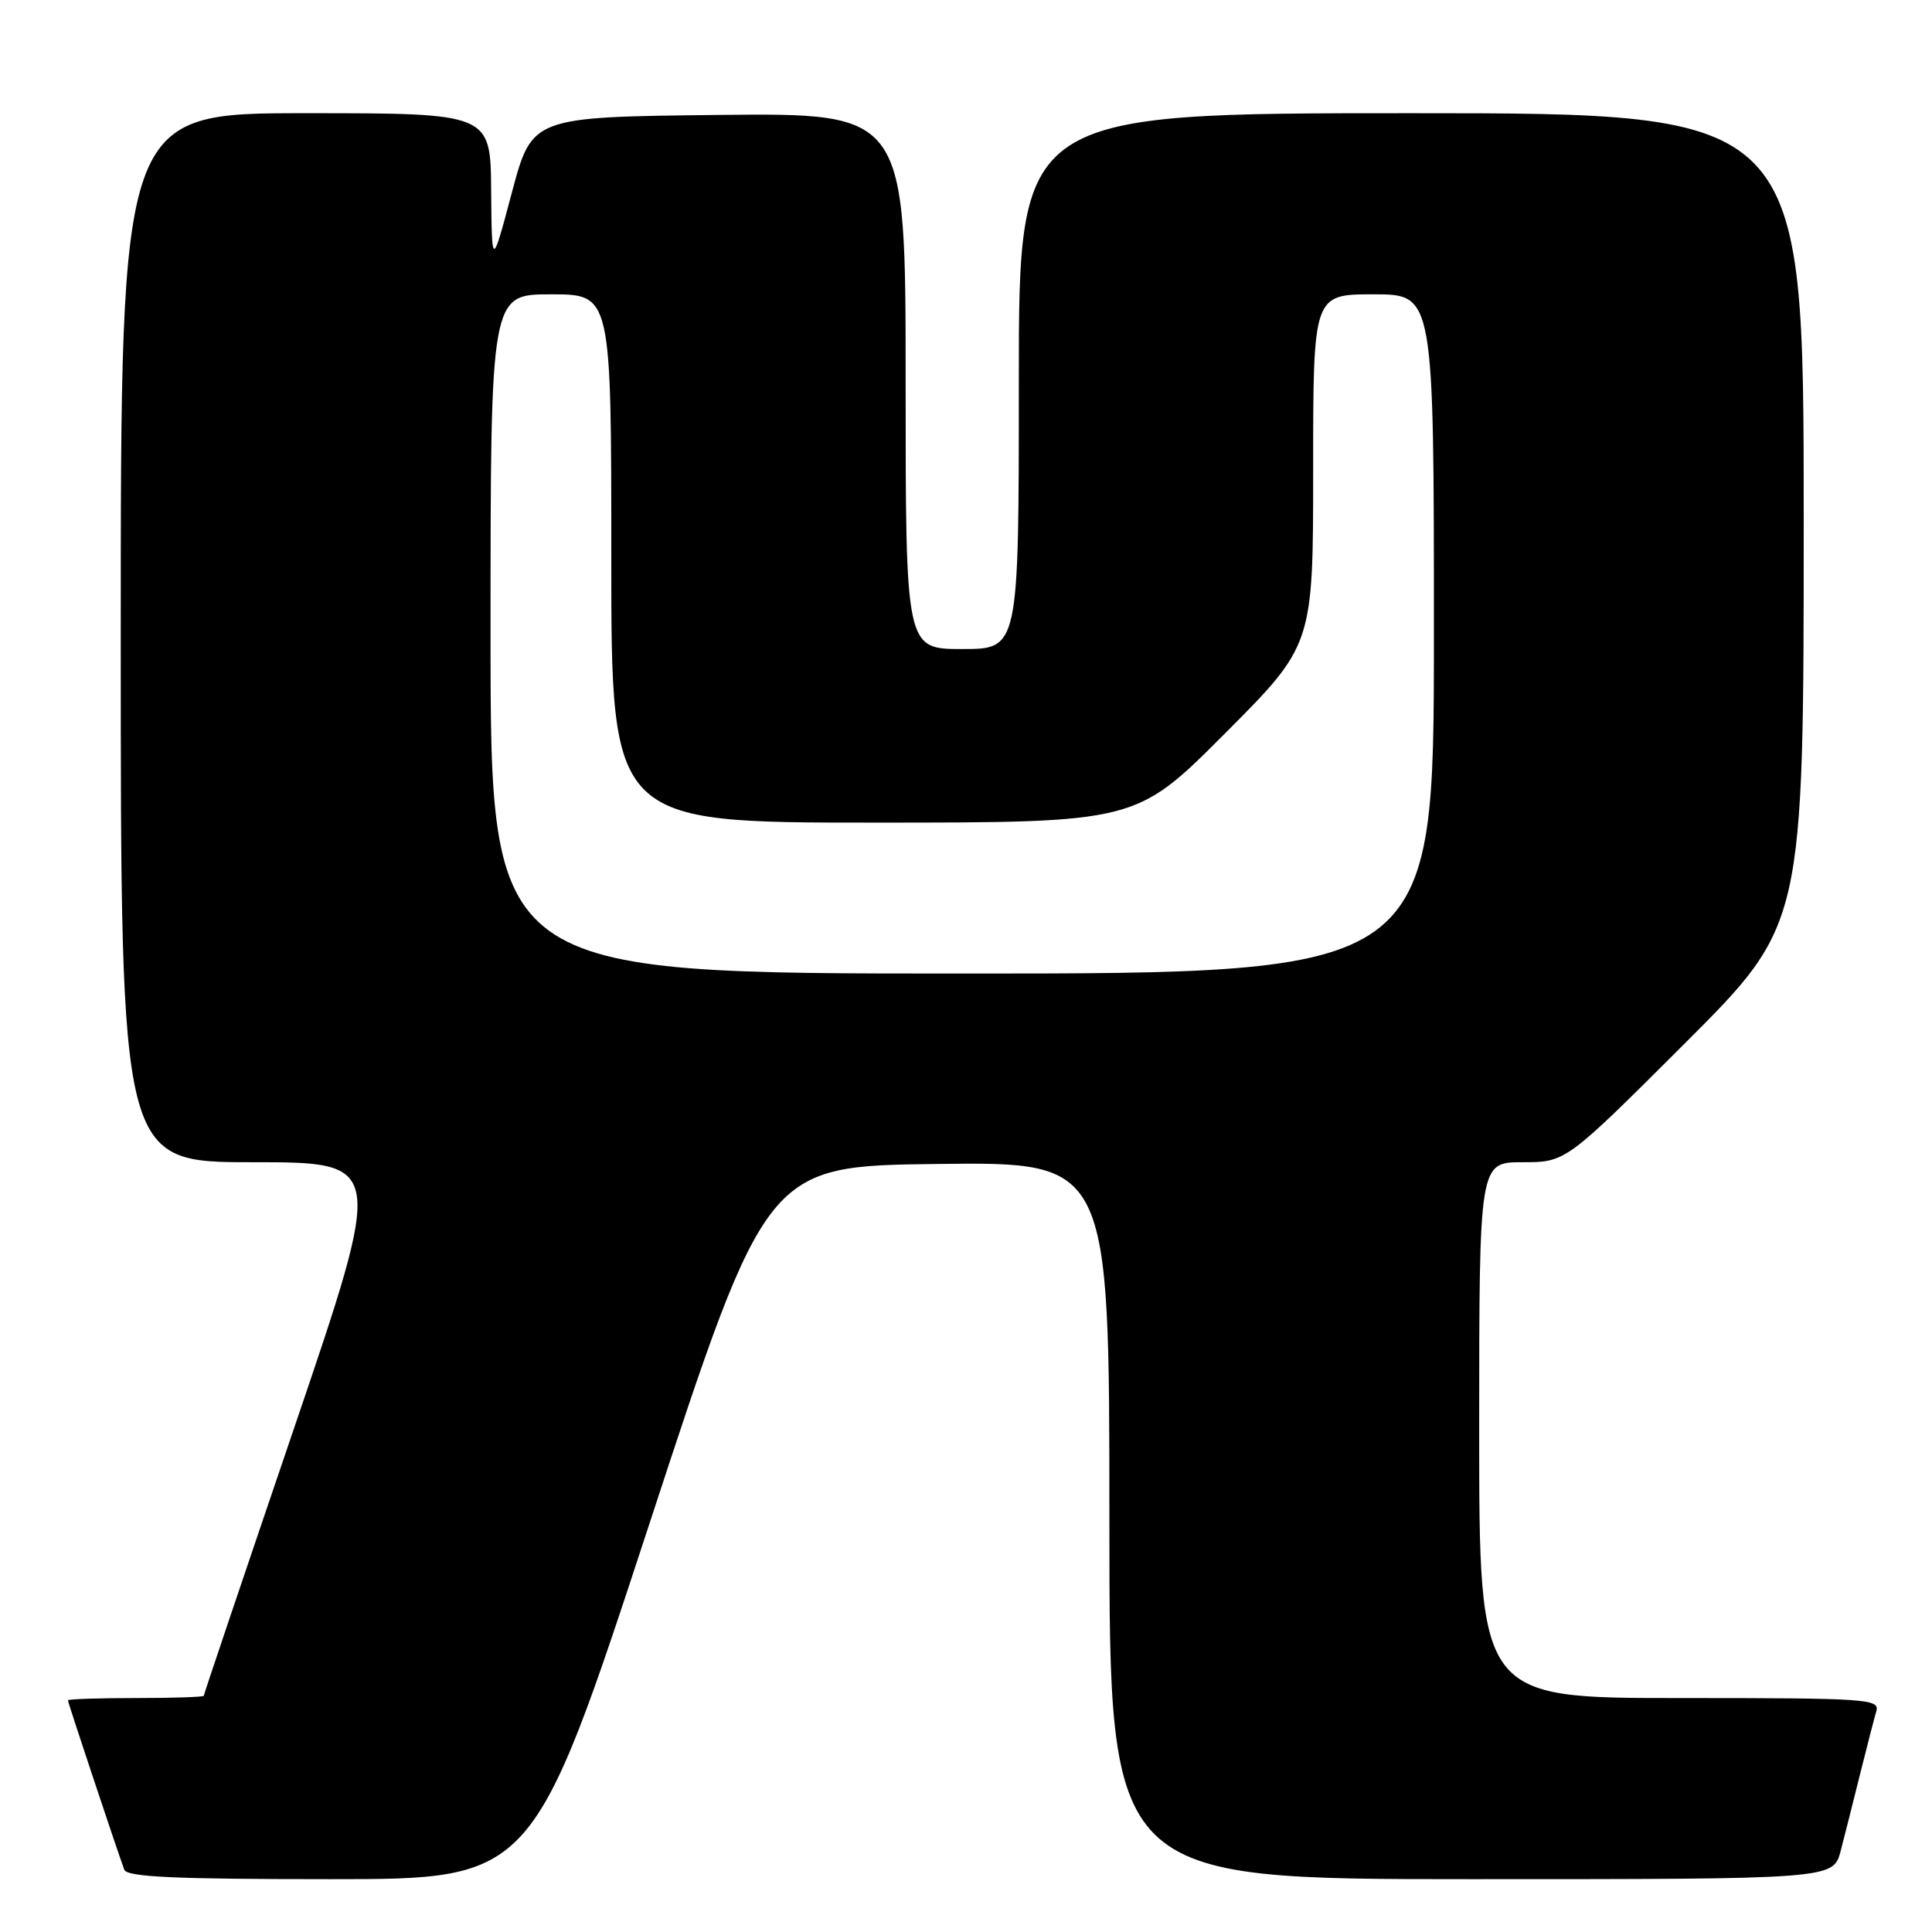 <?xml version="1.0" encoding="UTF-8" standalone="no"?>
<!DOCTYPE svg PUBLIC "-//W3C//DTD SVG 1.1//EN" "http://www.w3.org/Graphics/SVG/1.1/DTD/svg11.dtd" >
<svg xmlns="http://www.w3.org/2000/svg" xmlns:xlink="http://www.w3.org/1999/xlink" version="1.1" viewBox="0 0 256 256">
 <g >
 <path fill="currentColor"
d=" M 86.10 201.75 C 101.59 154.50 101.59 154.50 124.29 154.23 C 147.00 153.96 147.00 153.96 147.00 201.48 C 147.00 249.00 147.00 249.00 194.96 249.00 C 242.92 249.00 242.92 249.00 243.90 245.25 C 244.44 243.19 245.60 238.57 246.49 235.00 C 247.38 231.43 248.34 227.71 248.62 226.75 C 249.10 225.11 247.40 225.00 222.57 225.00 C 196.00 225.00 196.00 225.00 196.00 189.50 C 196.00 154.00 196.00 154.00 201.74 154.00 C 207.48 154.00 207.48 154.00 223.24 138.26 C 239.00 122.52 239.00 122.52 239.00 68.76 C 239.00 15.00 239.00 15.00 187.00 15.00 C 135.00 15.00 135.00 15.00 135.00 50.50 C 135.00 86.00 135.00 86.00 127.50 86.00 C 120.00 86.00 120.00 86.00 120.00 50.48 C 120.00 14.97 120.00 14.97 95.25 15.23 C 70.50 15.50 70.50 15.50 67.83 25.50 C 65.17 35.50 65.17 35.50 65.08 25.25 C 65.00 15.00 65.00 15.00 40.50 15.00 C 16.00 15.00 16.00 15.00 16.00 84.50 C 16.00 154.00 16.00 154.00 33.48 154.00 C 50.95 154.00 50.95 154.00 38.98 189.20 C 32.39 208.56 27.00 224.53 27.00 224.70 C 27.00 224.86 22.95 225.00 18.00 225.00 C 13.05 225.00 9.00 225.14 9.00 225.30 C 9.00 225.60 15.54 245.24 16.47 247.75 C 16.83 248.71 23.22 249.00 43.77 249.00 C 70.61 249.00 70.61 249.00 86.10 201.75 Z  M 65.00 84.00 C 65.00 39.00 65.00 39.00 73.00 39.00 C 81.00 39.00 81.00 39.00 81.00 74.00 C 81.00 109.00 81.00 109.00 115.77 109.00 C 150.53 109.00 150.53 109.00 162.27 97.23 C 174.00 85.47 174.00 85.47 174.00 62.23 C 174.00 39.00 174.00 39.00 182.00 39.00 C 190.00 39.00 190.00 39.00 190.00 84.00 C 190.00 129.00 190.00 129.00 127.50 129.00 C 65.00 129.00 65.00 129.00 65.00 84.00 Z "/>
</g>
</svg>